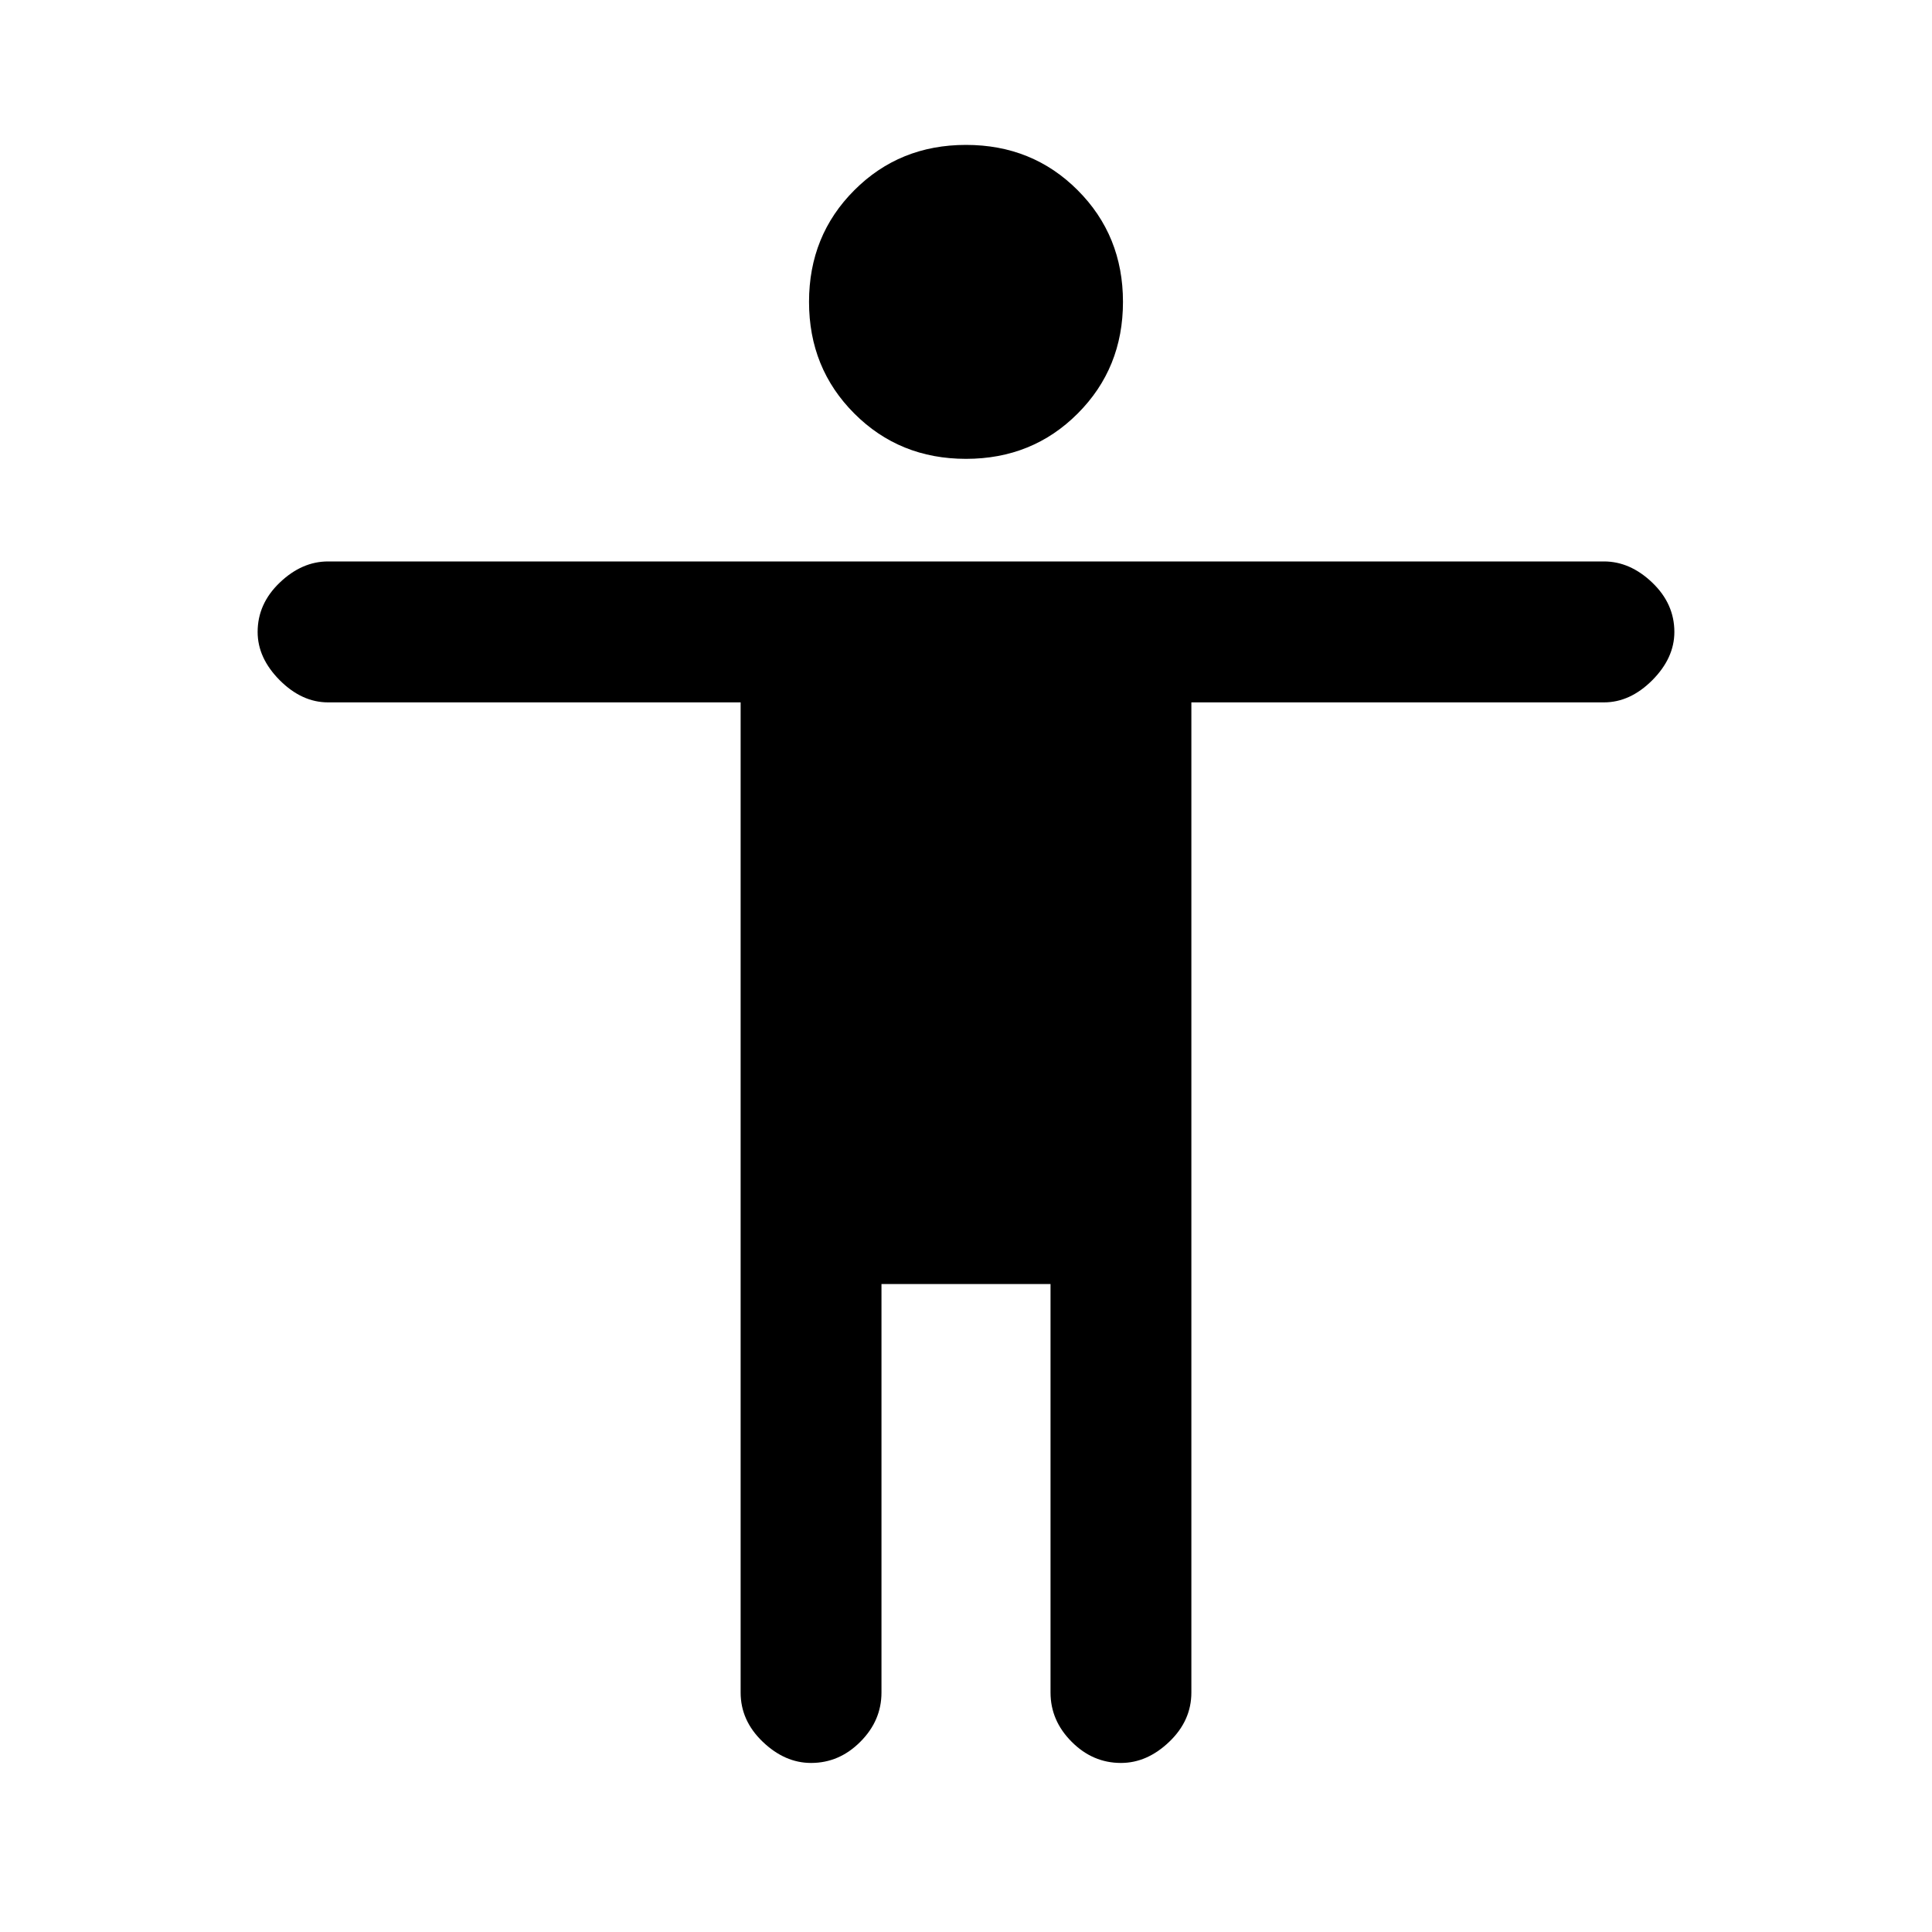 <svg xmlns="http://www.w3.org/2000/svg" height="20" width="20"><path d="M10 4.75Q9.312 4.75 8.844 4.281Q8.375 3.812 8.375 3.125Q8.375 2.438 8.844 1.969Q9.312 1.5 10 1.5Q10.688 1.5 11.156 1.969Q11.625 2.438 11.625 3.125Q11.625 3.812 11.156 4.281Q10.688 4.75 10 4.75ZM8.396 18.25Q8.125 18.25 7.896 18.031Q7.667 17.812 7.667 17.521V7.271H3.396Q3.125 7.271 2.896 7.042Q2.667 6.812 2.667 6.542Q2.667 6.25 2.896 6.031Q3.125 5.812 3.396 5.812H16.604Q16.875 5.812 17.104 6.031Q17.333 6.25 17.333 6.542Q17.333 6.812 17.104 7.042Q16.875 7.271 16.604 7.271H12.333V17.521Q12.333 17.812 12.104 18.031Q11.875 18.25 11.604 18.25Q11.312 18.25 11.094 18.031Q10.875 17.812 10.875 17.521V13.292H9.125V17.521Q9.125 17.812 8.906 18.031Q8.688 18.25 8.396 18.25Z"/></svg>